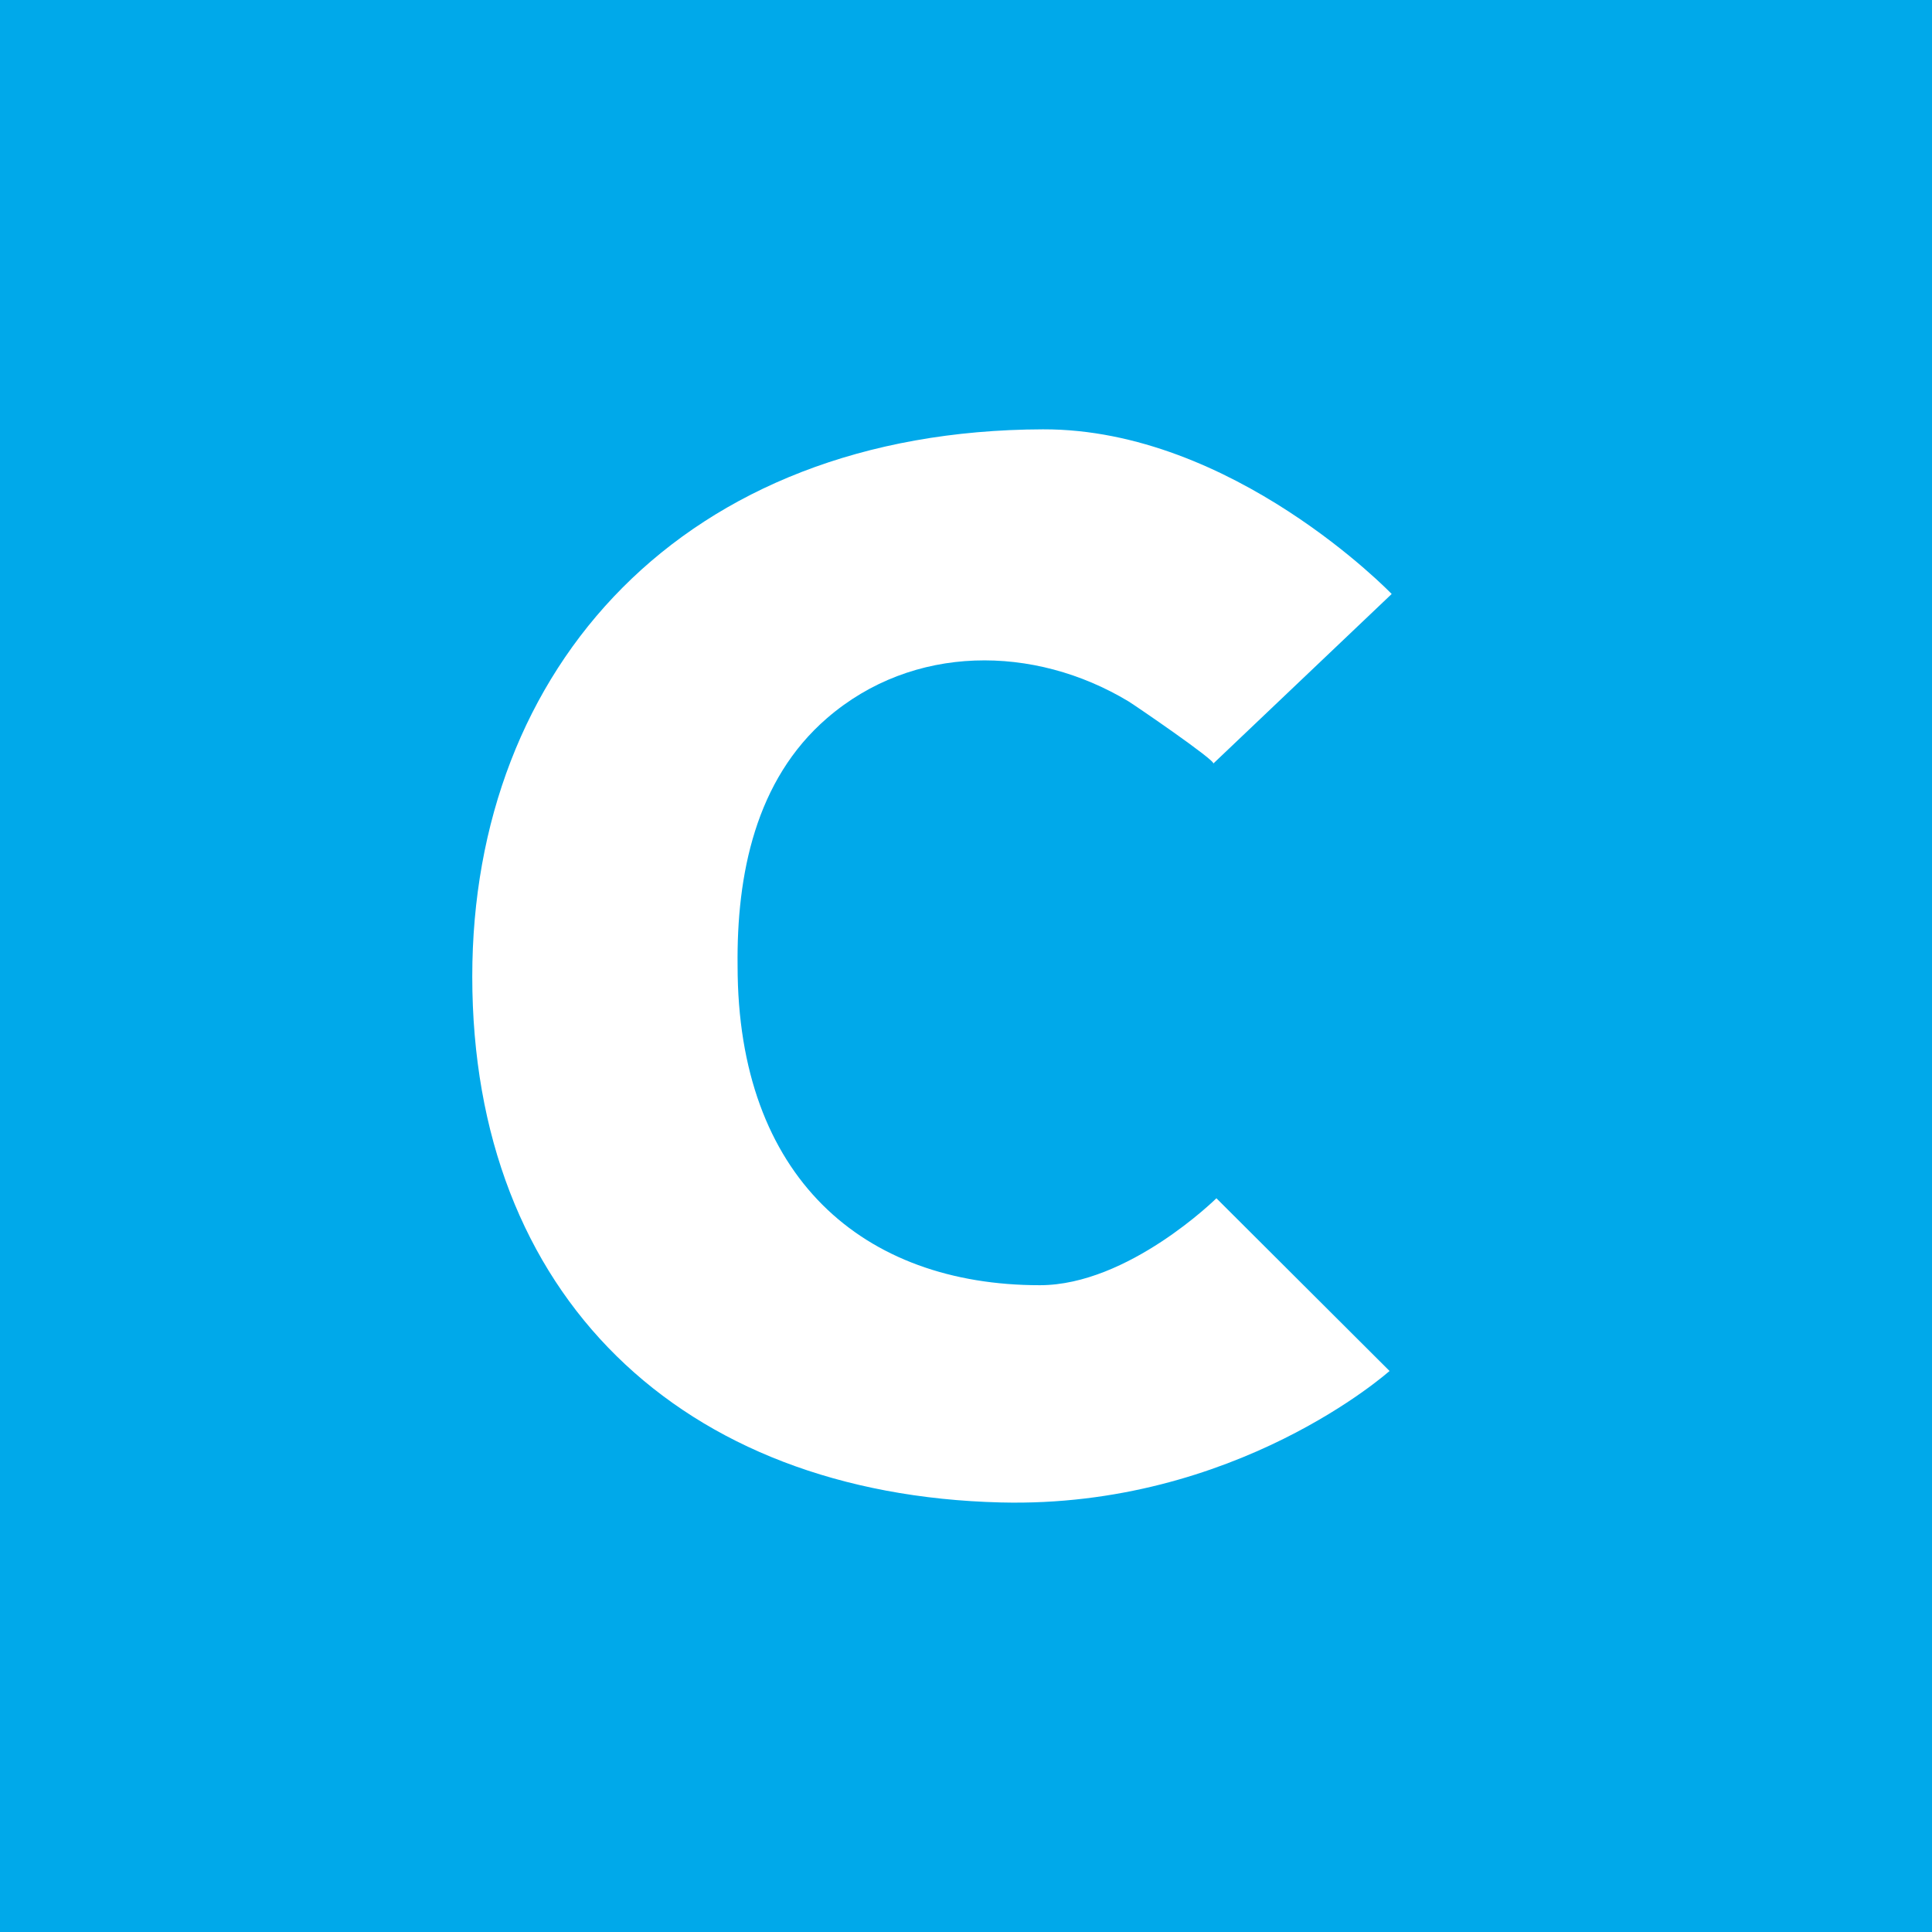 <svg xmlns="http://www.w3.org/2000/svg" viewBox="0 0 18 18">
  <rect x="0" y="0" width="18" height="18" fill="#333333" stroke="none"/>
  <g clip-path="url(#a)">
    <path fill="#00A9EA" d="M0 0h18v18H0V0Z"/>
    <path fill="#fff" fill-rule="evenodd" d="M12.946 12.773s-1.429 1.28-3.622 1.225c-2.98-.074-4.924-1.929-4.924-4.9C4.4 6.223 6.362 4.01 9.717 4c1.77-.005 3.249 1.534 3.249 1.534l-1.662 1.58c.026-.026-.736-.547-.791-.58-.878-.528-2.005-.537-2.808.157-.667.576-.843 1.46-.833 2.308 0 1.968 1.169 2.975 2.816 2.975.825 0 1.645-.81 1.645-.81l1.613 1.609Z" clip-rule="evenodd"/>
  </g>
  <defs>
    <clipPath id="a">
      <path fill="#fff" d="M0 0h18v18H0z"/>
    </clipPath>
  </defs>
</svg>
